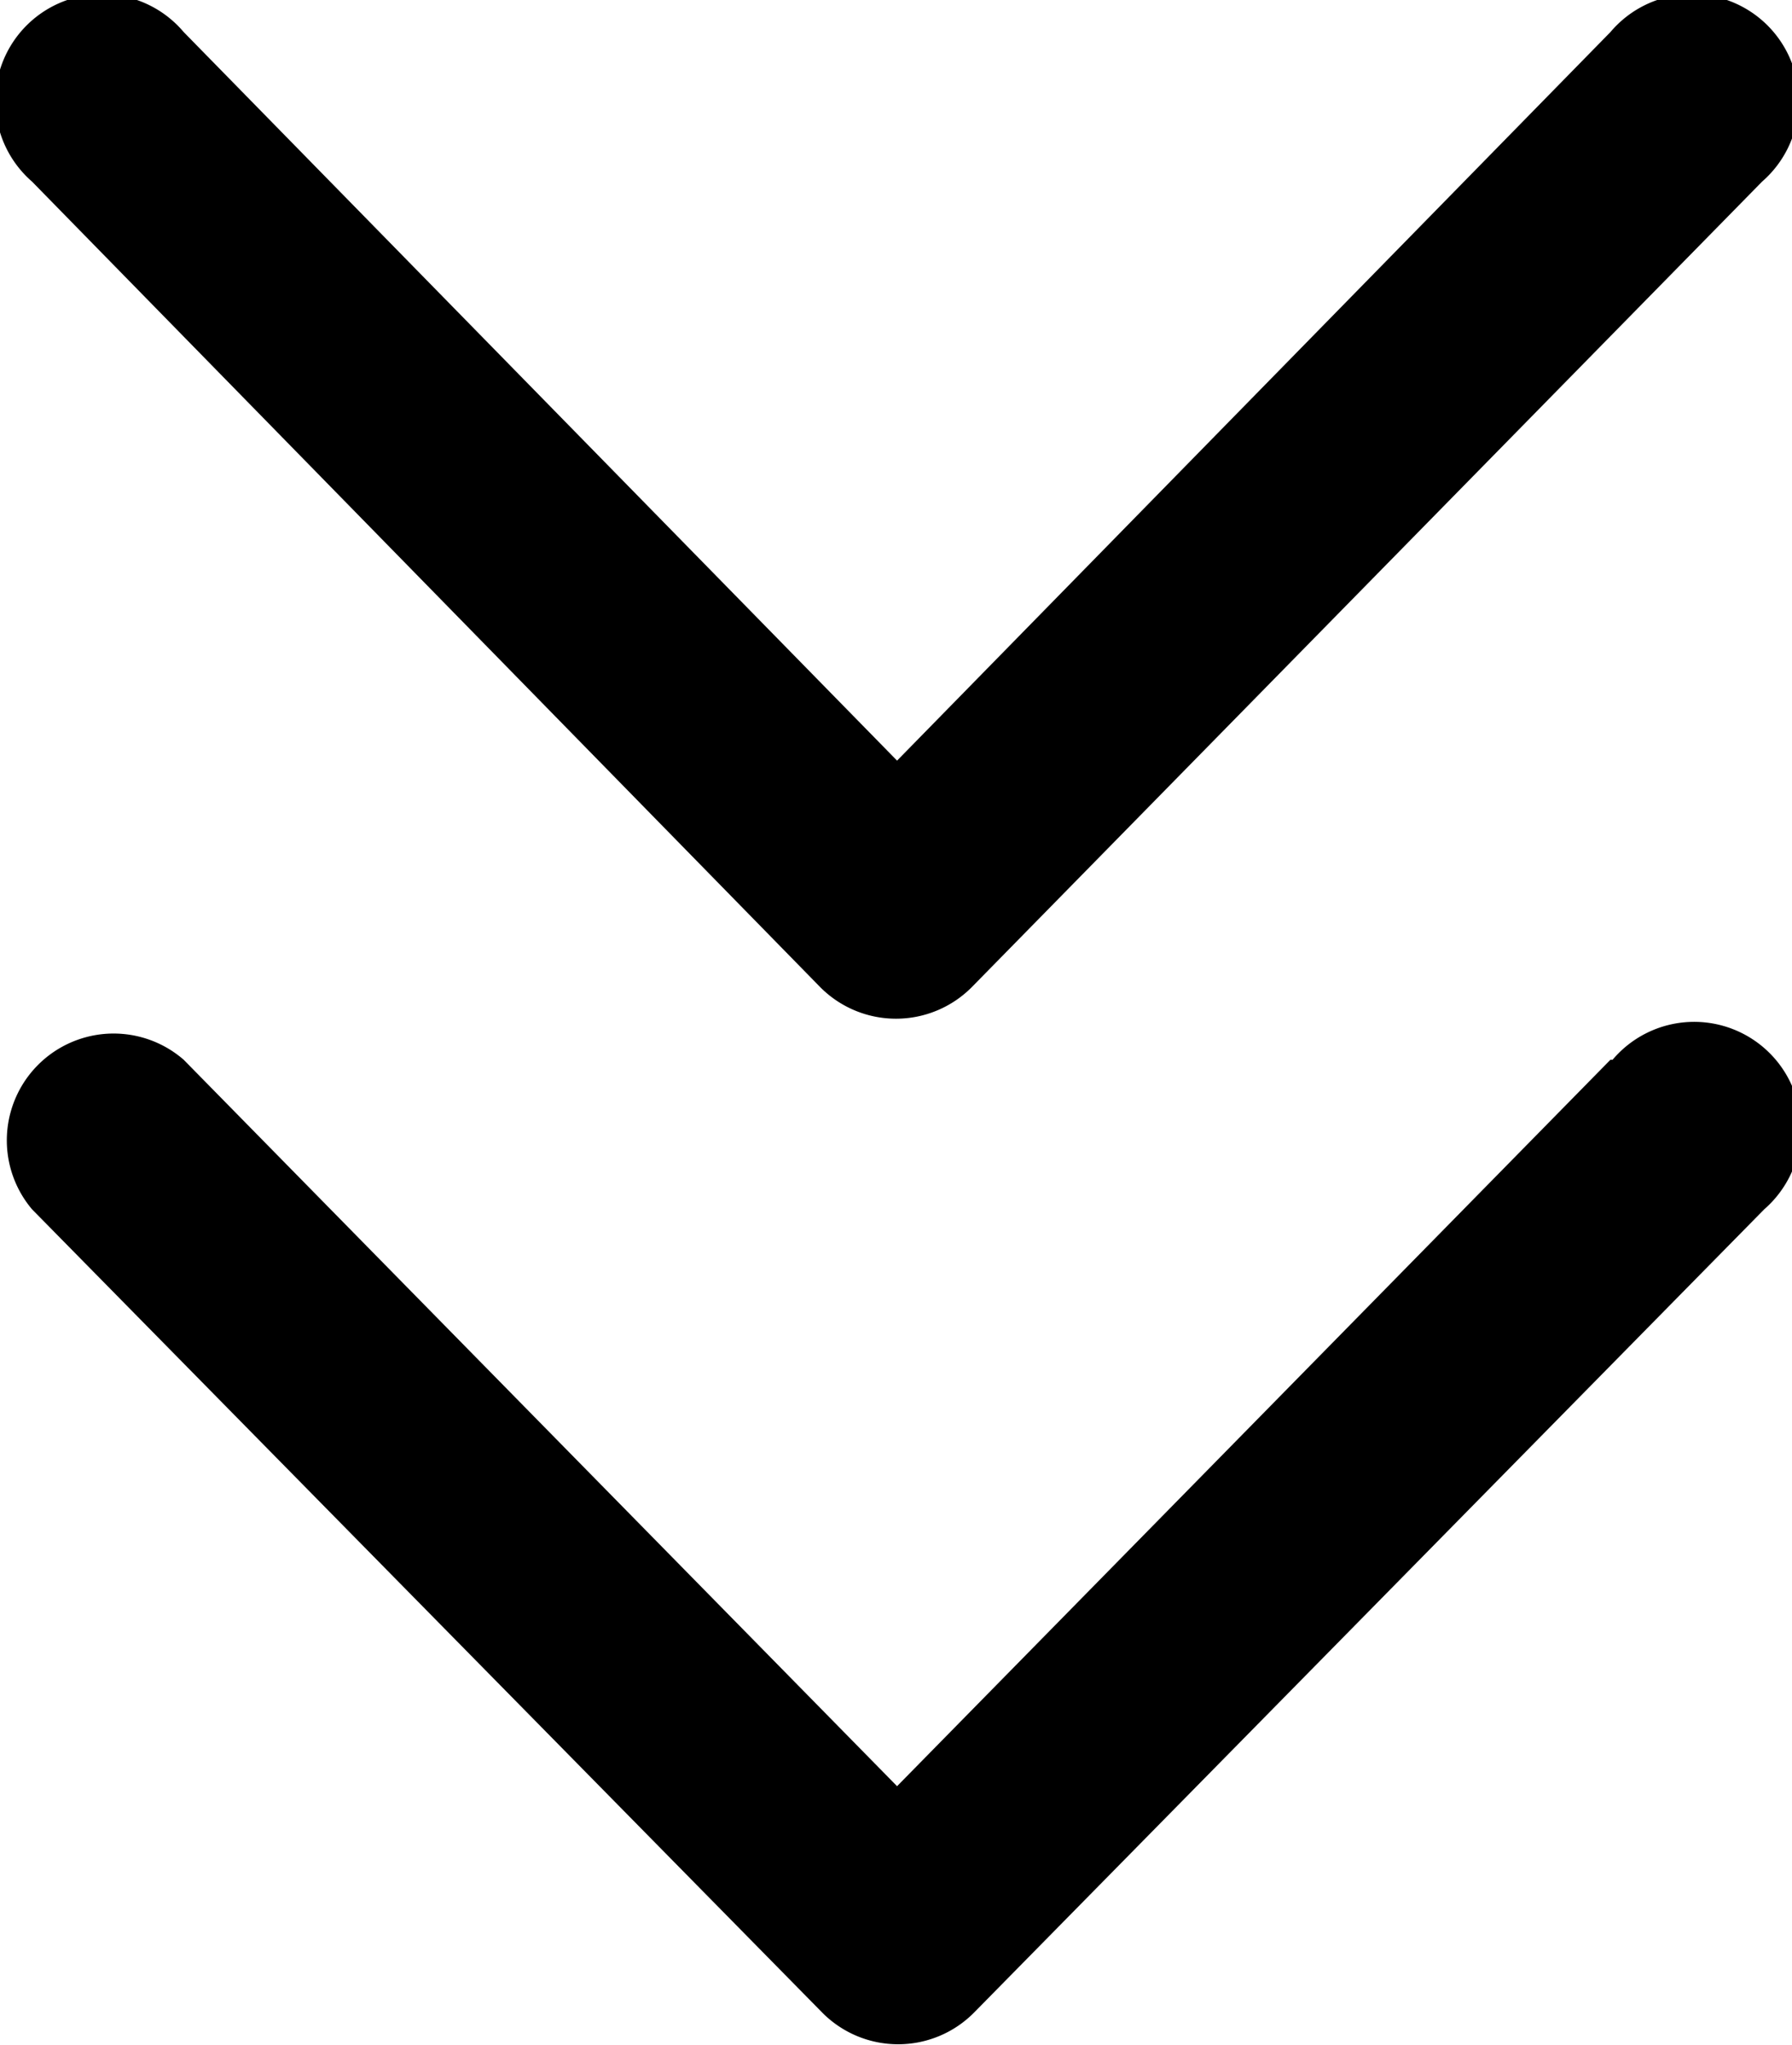 <svg id="Layer_1" data-name="Layer 1" xmlns="http://www.w3.org/2000/svg" viewBox="0 0 8.39 9.57"><title>icon-down-arrow</title><path d="M4.64,4.83a.5.5,0,0,0,.71,0l3.7-3.77a.5.5,0,1,0-.71-.7L5,3.77,1.66.36a.5.5,0,1,0-.71.7Z" transform="translate(-0.8 -0.21)"/><path d="M8.34,5.17,5,8.57,1.66,5.17a.5.5,0,0,0-.71.7l3.7,3.76a.5.5,0,0,0,.71,0l3.7-3.76a.5.5,0,1,0-.71-.7Z" transform="translate(-0.8 -0.21)"/></svg>